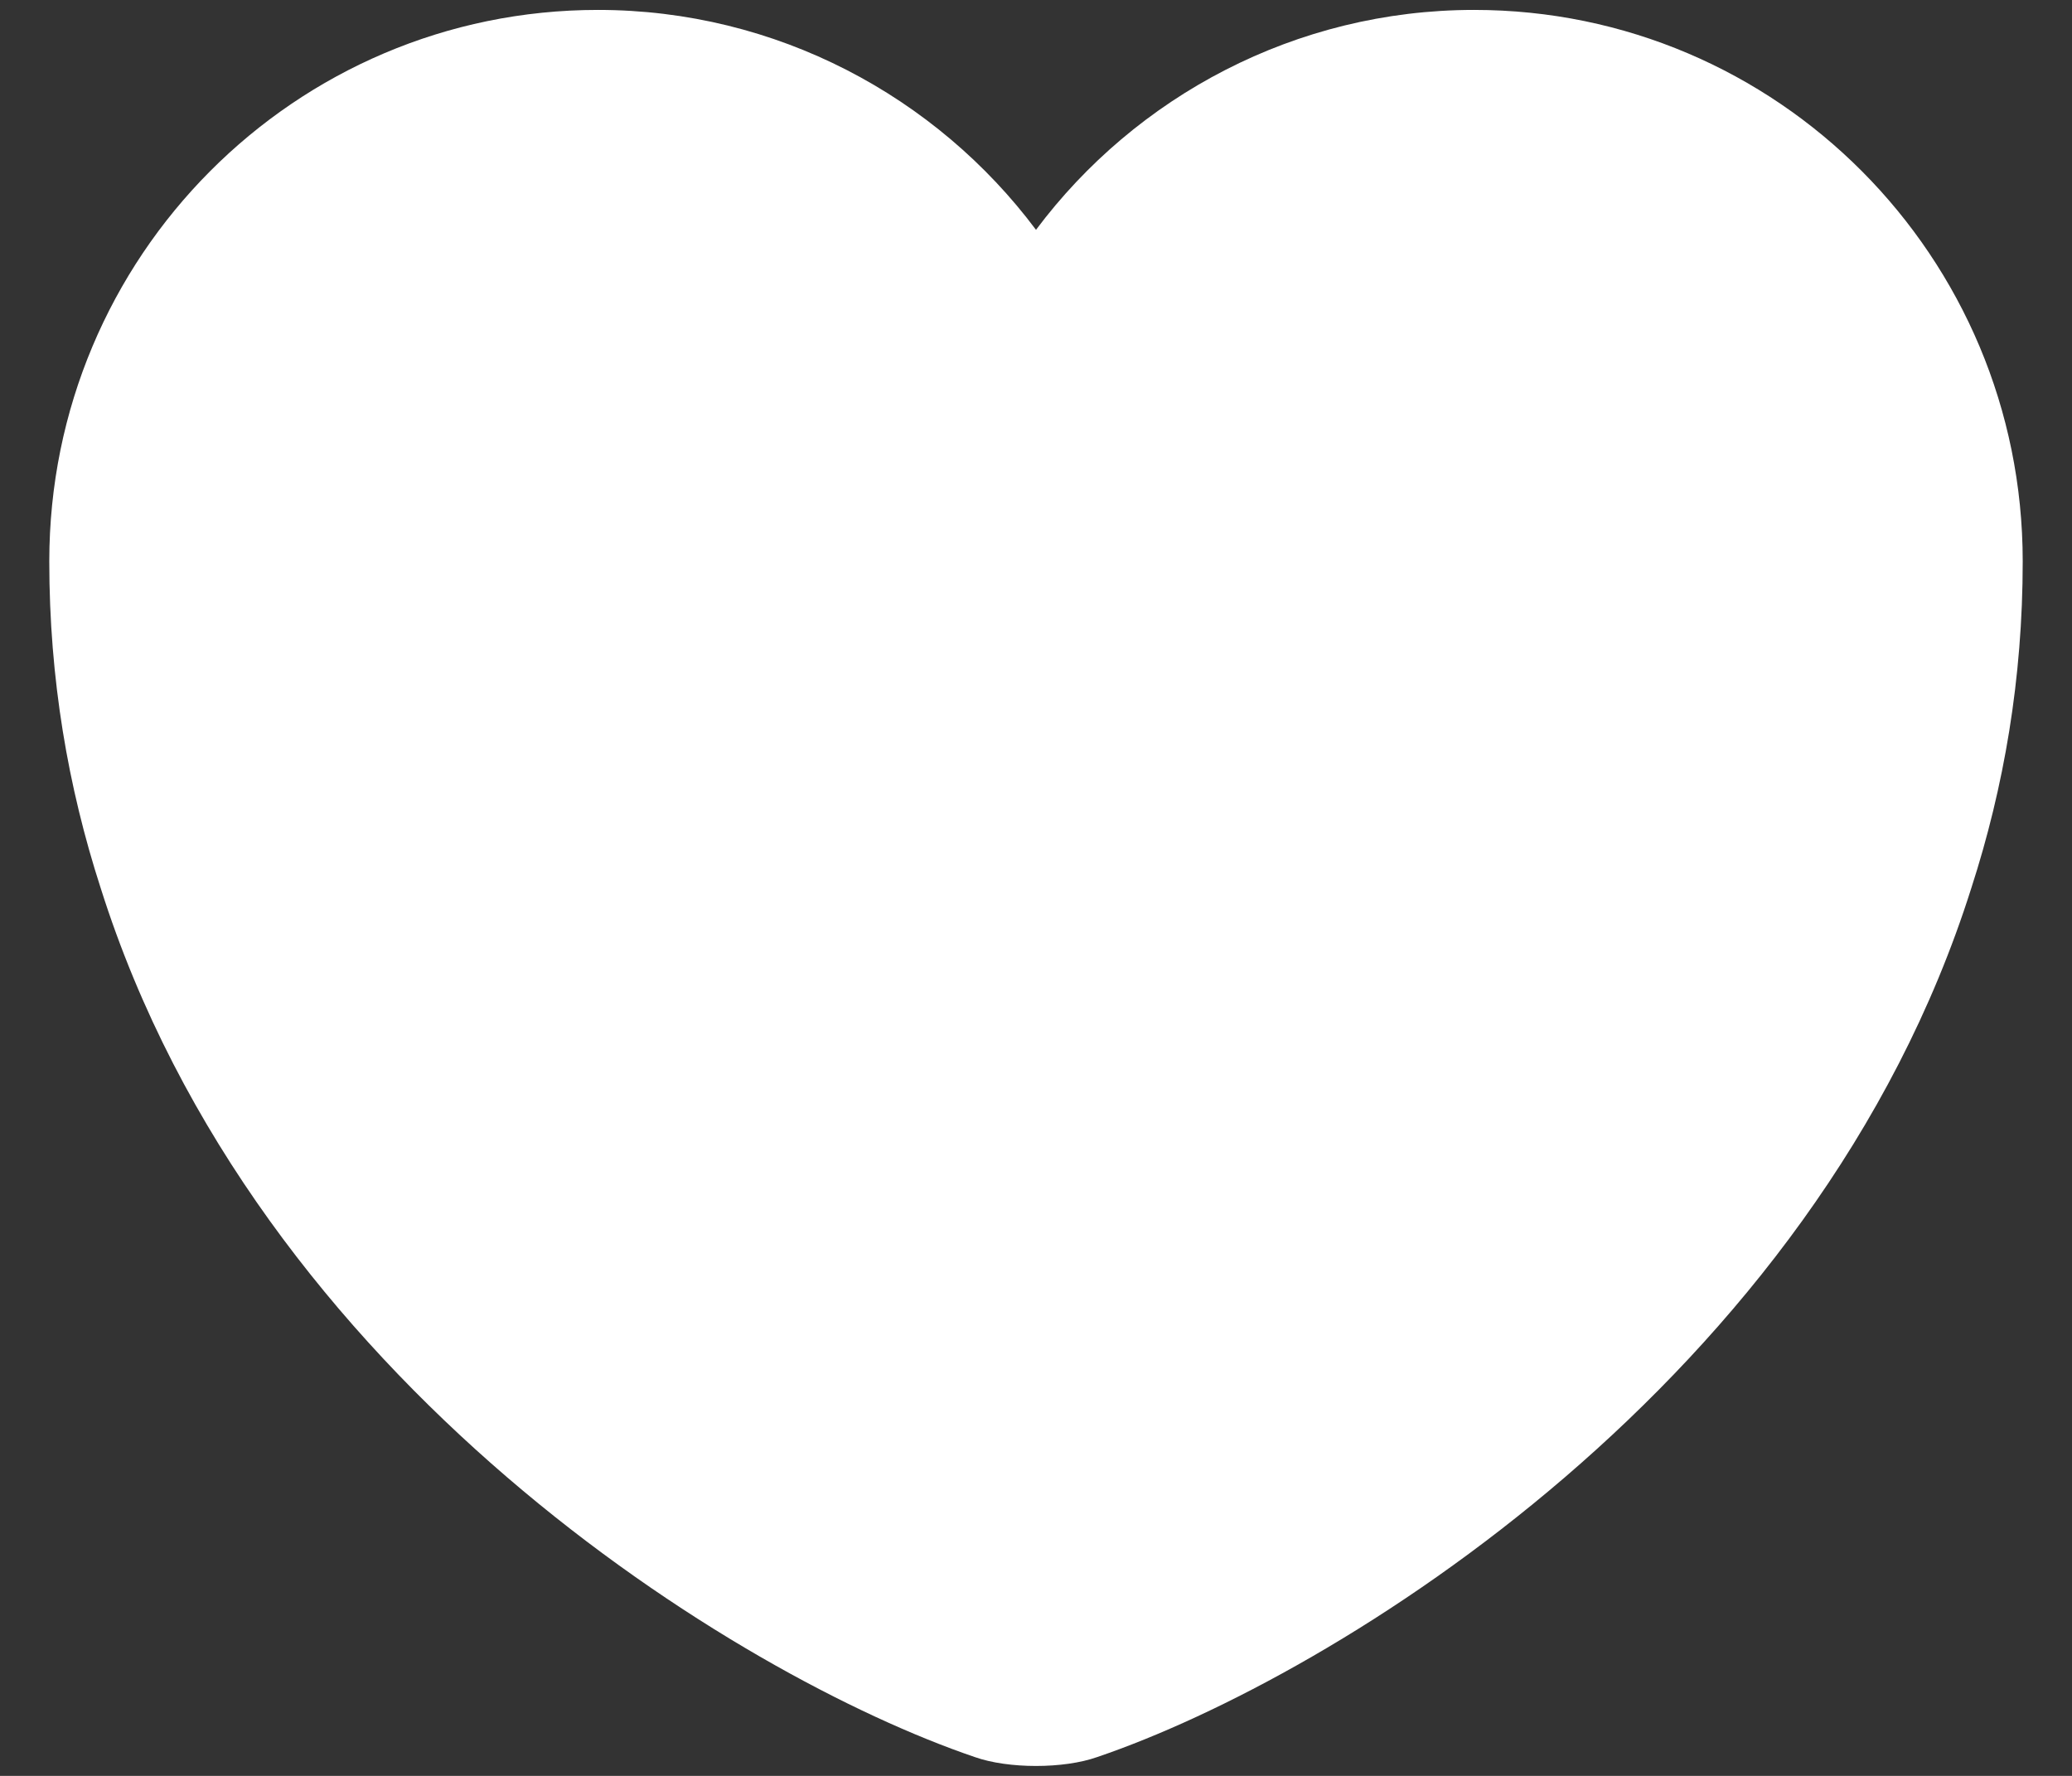 <svg width="14" height="12" viewBox="0 0 14 12" fill="none" xmlns="http://www.w3.org/2000/svg">
<rect x="0" y="0" width="14" height="12" fill="#333333" stroke="none"/>
<path d="M9.96 0.067C8.753 0.067 7.673 0.653 7 1.553C6.327 0.653 5.247 0.067 4.04 0.067C1.993 0.067 0.333 1.733 0.333 3.793C0.333 4.587 0.46 5.32 0.68 6C1.733 9.333 4.98 11.327 6.587 11.873C6.813 11.953 7.187 11.953 7.413 11.873C9.02 11.327 12.267 9.333 13.32 6C13.54 5.32 13.667 4.587 13.667 3.793C13.667 1.733 12.007 0.067 9.96 0.067Z" fill="white"/>
</svg>
